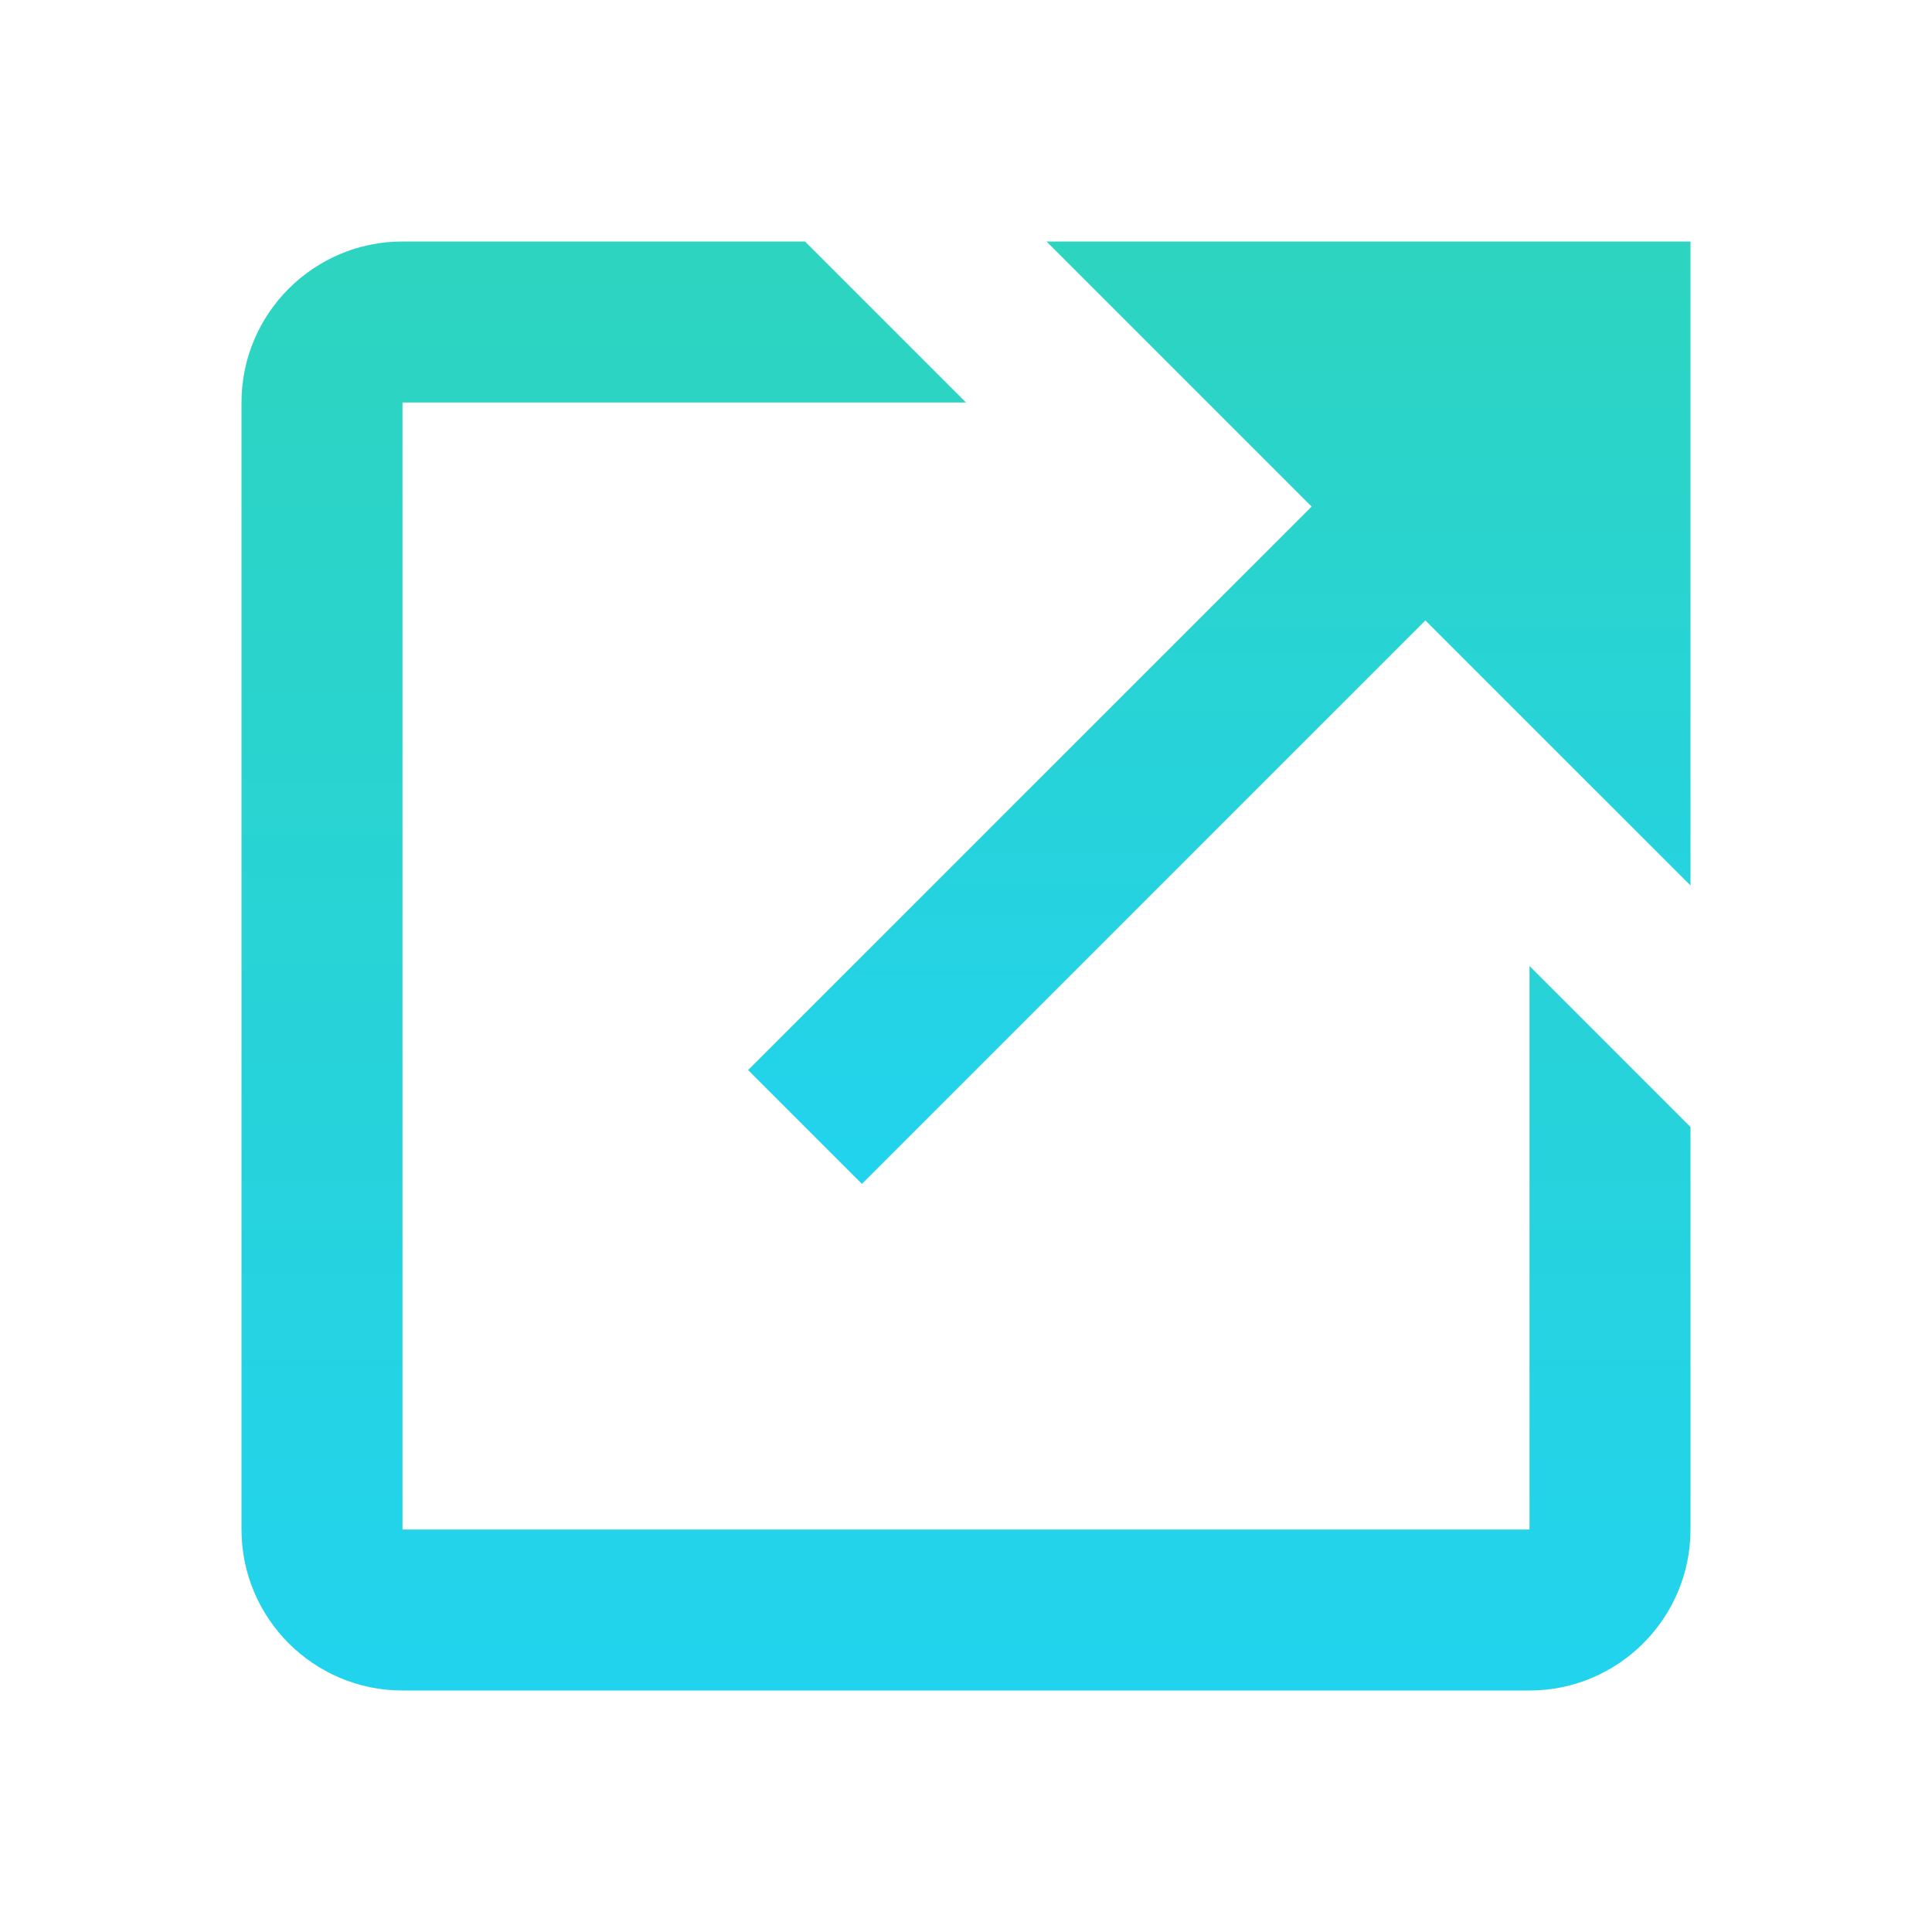 <svg width="28" height="28" viewBox="0 0 28 28" fill="none" xmlns="http://www.w3.org/2000/svg">
<path d="M15.167 3.5L19.009 7.342L10.842 15.508L12.492 17.158L20.658 8.992L24.5 12.833V3.5H15.167Z" fill="url(#paint0_linear_118_440)"/>
<path d="M22.167 22.167H5.833V5.833H14L11.667 3.5H5.833C4.546 3.5 3.5 4.546 3.5 5.833V22.167C3.5 23.453 4.546 24.5 5.833 24.5H22.167C23.453 24.5 24.5 23.453 24.5 22.167V16.333L22.167 14V22.167Z" fill="url(#paint1_linear_118_440)"/>
<defs>
<linearGradient id="paint0_linear_118_440" x1="17.671" y1="3.5" x2="17.671" y2="17.158" gradientUnits="userSpaceOnUse">
<stop stop-color="#2DD4BF"/>
<stop offset="1" stop-color="#22D3EE"/>
</linearGradient>
<linearGradient id="paint1_linear_118_440" x1="14" y1="3.5" x2="14" y2="24.5" gradientUnits="userSpaceOnUse">
<stop stop-color="#2DD4BF"/>
<stop offset="1" stop-color="#22D3EE"/>
</linearGradient>
</defs>
</svg>
